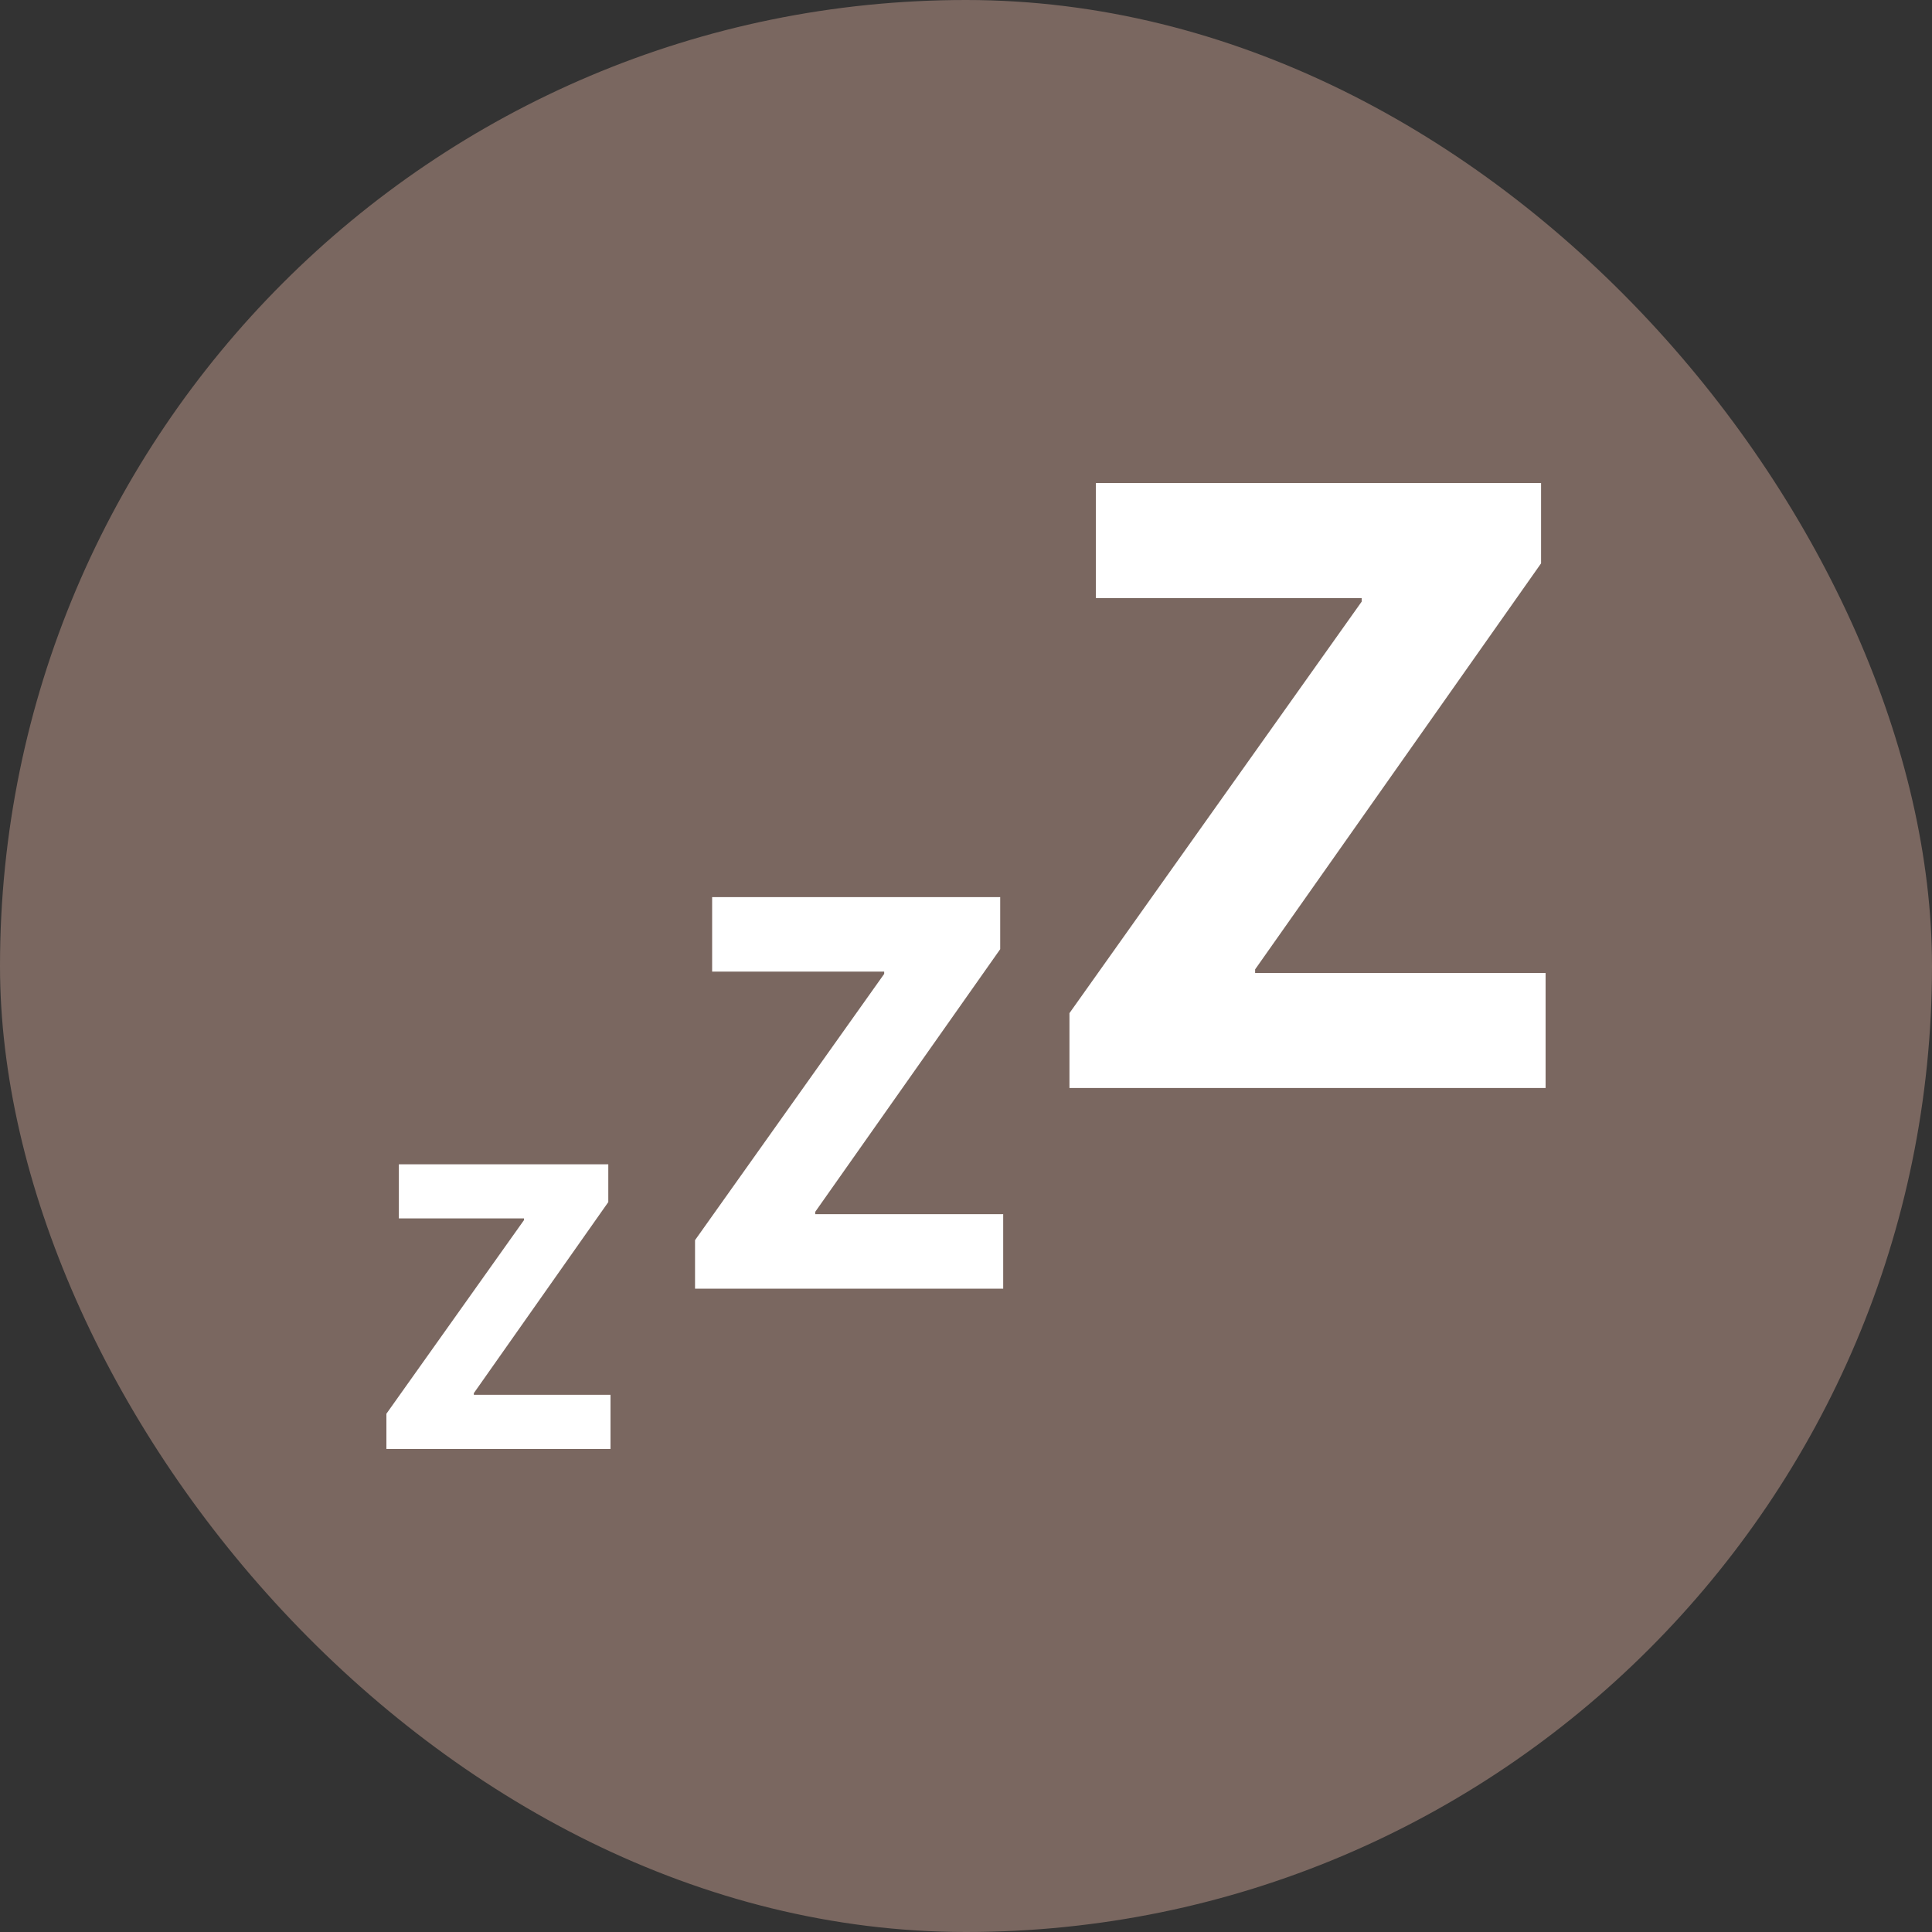 <svg width="20" height="20" viewBox="0 0 20 20" fill="none" xmlns="http://www.w3.org/2000/svg">
<rect x="0" y="0" width="20" height="20" fill="#333333" stroke="none"/>
<rect width="20" height="20" rx="10" fill="#7A6760"/>
<path d="M11.071 11.263V10.488L14.096 6.228V6.192H11.344V5H15.953V5.832L12.993 10.035V10.072H16V11.263H11.071ZM7.195 13.34V12.838L9.153 10.082V10.058H7.372V9.287H10.354V9.826L8.439 12.545V12.569H10.385V13.34H7.195ZM4 15V14.635L5.424 12.631V12.613H4.129V12.053H6.297V12.444L4.905 14.422V14.439H6.32V15H4Z" fill="white"/>
</svg>
